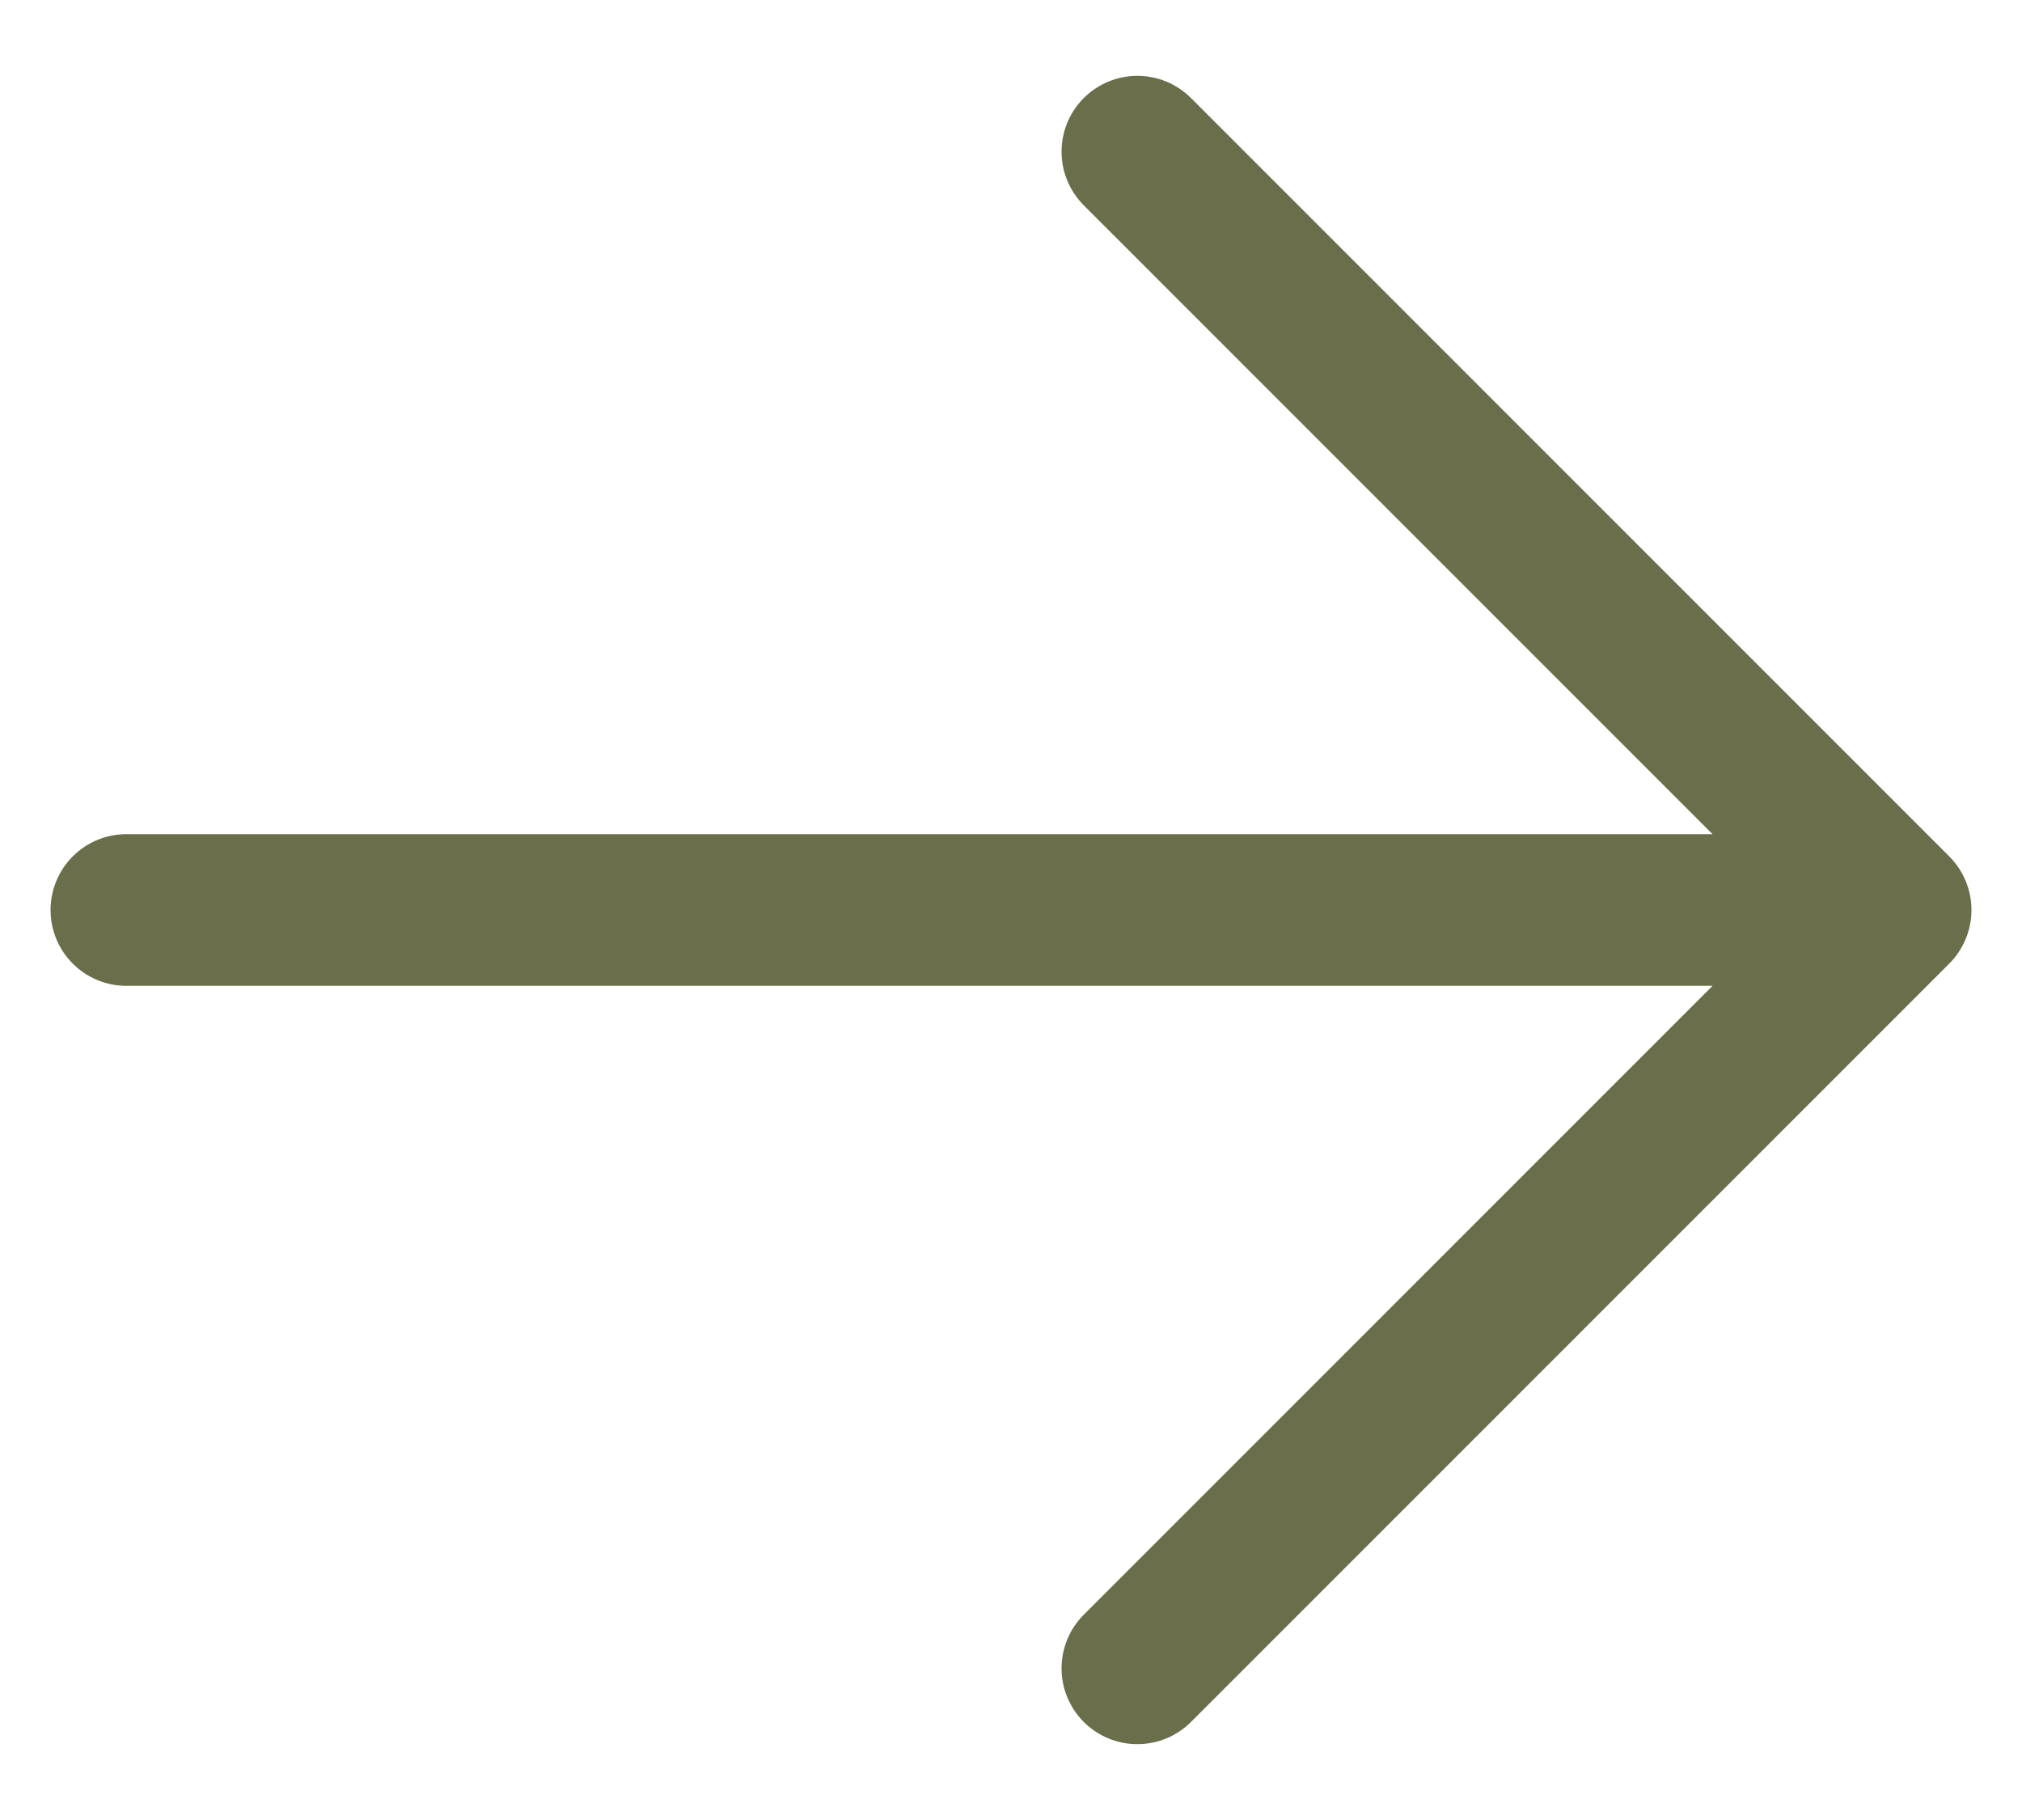 <svg width="20" height="18" fill="none" xmlns="http://www.w3.org/2000/svg"><path d="M18.75 9l-7.5 7.5m7.5-7.5l-7.5-7.5m7.5 7.5H1.25" stroke="#6A6E4B" stroke-width="1.5" stroke-linecap="round" stroke-linejoin="round"/></svg>